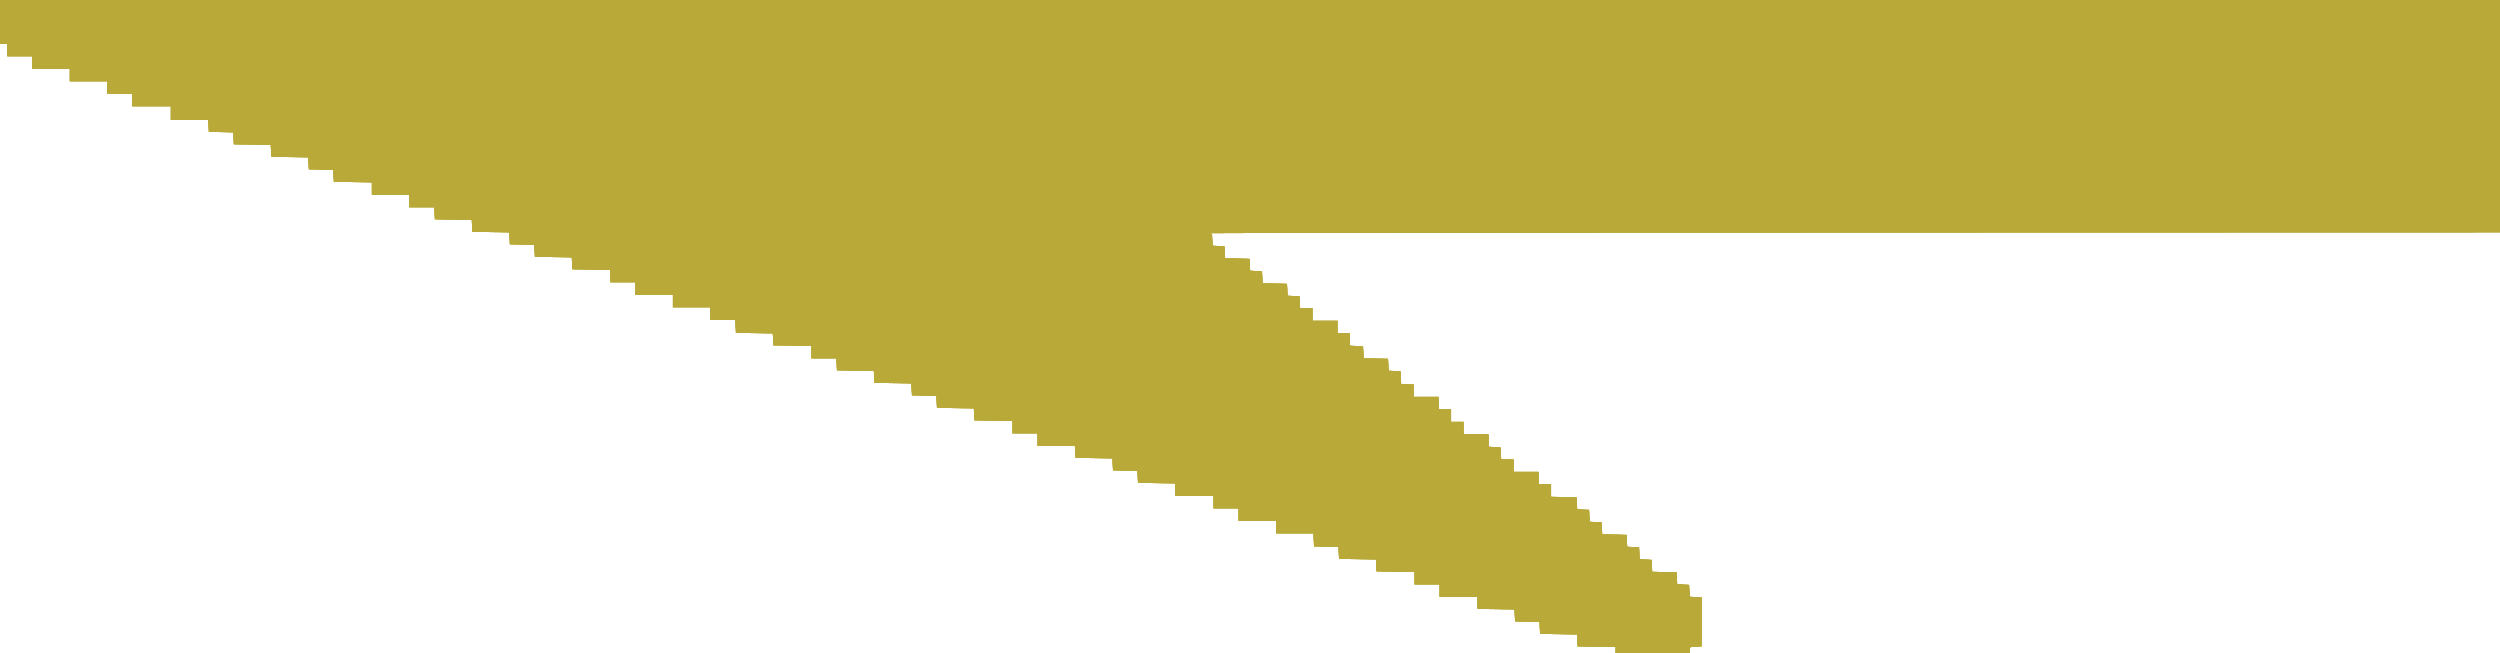 <svg id="svg" xmlns="http://www.w3.org/2000/svg" xmlns:xlink="http://www.w3.org/1999/xlink" width="400" height="104.523" viewBox="0, 0, 400,104.523" version="1.1"><g id="svgg"><path id="path0" d="M0.000 3.500 L 0.000 7.000 0.583 7.000 L 1.167 7.000 1.167 8.000 L 1.167 9.000 3.167 9.000 L 5.167 9.000 5.167 10.000 L 5.167 11.000 8.167 11.000 L 11.167 11.000 11.167 12.000 L 11.167 13.000 14.167 13.000 L 17.167 13.000 17.167 14.000 L 17.167 15.000 19.167 15.000 L 21.167 15.000 21.167 16.000 L 21.167 17.000 24.250 17.000 L 27.333 17.000 27.333 18.083 L 27.333 19.167 30.325 19.167 L 33.317 19.167 33.367 20.125 L 33.417 21.083 35.367 21.130 L 37.317 21.177 37.367 22.130 L 37.417 23.083 40.367 23.129 L 43.317 23.174 43.367 24.129 L 43.417 25.083 46.367 25.129 L 49.317 25.174 49.367 26.129 L 49.417 27.083 51.367 27.130 L 53.317 27.177 53.367 28.130 L 53.417 29.083 56.458 29.129 L 59.500 29.174 59.500 30.170 L 59.500 31.167 62.500 31.167 L 65.500 31.167 65.500 32.167 L 65.500 33.167 67.492 33.167 L 69.483 33.167 69.533 34.125 L 69.583 35.083 72.533 35.129 L 75.484 35.174 75.533 36.129 L 75.583 37.083 78.533 37.129 L 81.484 37.174 81.533 38.129 L 81.583 39.083 83.534 39.130 L 85.484 39.177 85.534 40.130 L 85.583 41.083 88.533 41.129 L 91.484 41.174 91.533 42.129 L 91.583 43.083 94.625 43.129 L 97.667 43.174 97.667 44.170 L 97.667 45.167 99.667 45.167 L 101.667 45.167 101.667 46.167 L 101.667 47.167 104.667 47.167 L 107.667 47.167 107.667 48.167 L 107.667 49.167 110.667 49.167 L 113.667 49.167 113.667 50.167 L 113.667 51.167 115.659 51.167 L 117.651 51.167 117.700 52.208 L 117.750 53.250 120.700 53.295 L 123.650 53.341 123.700 54.295 L 123.750 55.250 126.792 55.295 L 129.833 55.341 129.833 56.337 L 129.833 57.333 131.825 57.333 L 133.817 57.333 133.867 58.292 L 133.917 59.250 136.867 59.295 L 139.817 59.341 139.867 60.295 L 139.917 61.250 142.867 61.295 L 145.817 61.341 145.867 62.295 L 145.917 63.250 147.867 63.297 L 149.817 63.344 149.867 64.297 L 149.917 65.250 152.867 65.295 L 155.817 65.341 155.867 66.295 L 155.917 67.250 158.958 67.295 L 162.000 67.341 162.000 68.337 L 162.000 69.333 164.000 69.333 L 166.000 69.333 166.000 70.333 L 166.000 71.333 168.992 71.333 L 171.983 71.333 172.033 72.292 L 172.083 73.250 175.033 73.295 L 177.984 73.341 178.033 74.295 L 178.083 75.250 180.034 75.297 L 181.984 75.344 182.034 76.297 L 182.083 77.250 185.042 77.296 L 188.000 77.341 188.000 78.337 L 188.000 79.333 191.083 79.333 L 194.167 79.333 194.167 80.333 L 194.167 81.333 196.167 81.333 L 198.167 81.333 198.167 82.333 L 198.167 83.333 201.167 83.333 L 204.167 83.333 204.167 84.333 L 204.167 85.333 207.159 85.333 L 210.151 85.333 210.200 86.375 L 210.250 87.417 212.200 87.464 L 214.150 87.510 214.200 88.464 L 214.250 89.417 217.200 89.462 L 220.150 89.508 220.200 90.462 L 220.250 91.417 223.292 91.462 L 226.333 91.508 226.333 92.504 L 226.333 93.500 228.333 93.500 L 230.333 93.500 230.333 94.500 L 230.333 95.500 233.325 95.500 L 236.317 95.500 236.367 96.458 L 236.417 97.417 239.367 97.462 L 242.317 97.508 242.367 98.462 L 242.417 99.417 244.367 99.464 L 246.317 99.510 246.367 100.464 L 246.417 101.417 249.367 101.462 L 252.317 101.508 252.367 102.462 L 252.417 103.417 255.458 103.462 L 258.500 103.508 258.500 104.004 L 258.500 104.500 264.417 104.500 L 270.333 104.500 270.333 104.008 C 270.333 103.527,270.353 103.516,271.292 103.467 L 272.250 103.417 272.250 99.500 L 272.250 95.583 271.300 95.534 L 270.349 95.484 270.300 94.534 L 270.250 93.583 269.300 93.534 L 268.349 93.484 268.300 92.534 L 268.250 91.583 266.300 91.536 L 264.350 91.490 264.300 90.536 L 264.250 89.583 263.300 89.534 L 262.349 89.484 262.300 88.534 L 262.250 87.583 261.300 87.534 L 260.349 87.484 260.300 86.534 L 260.250 85.583 258.300 85.536 L 256.350 85.490 256.300 84.536 L 256.250 83.583 255.300 83.534 L 254.349 83.484 254.300 82.534 L 254.250 81.583 253.300 81.534 L 252.349 81.484 252.300 80.534 L 252.250 79.583 250.208 79.537 L 248.167 79.490 248.167 78.495 L 248.167 77.500 247.167 77.500 L 246.167 77.500 246.167 76.500 L 246.167 75.500 244.167 75.500 L 242.167 75.500 242.167 74.500 L 242.167 73.500 241.175 73.500 L 240.183 73.500 240.133 72.542 L 240.083 71.583 239.125 71.533 L 238.167 71.483 238.167 70.492 L 238.167 69.500 236.167 69.500 L 234.167 69.500 234.167 68.500 L 234.167 67.500 233.167 67.500 L 232.167 67.500 232.167 66.500 L 232.167 65.500 231.167 65.500 L 230.167 65.500 230.167 64.500 L 230.167 63.500 228.167 63.500 L 226.167 63.500 226.167 62.500 L 226.167 61.500 225.175 61.500 L 224.183 61.500 224.133 60.458 L 224.083 59.417 223.133 59.367 L 222.183 59.317 222.133 58.367 L 222.083 57.417 220.133 57.370 L 218.183 57.323 218.133 56.370 L 218.083 55.417 217.042 55.367 L 216.000 55.317 216.000 54.325 L 216.000 53.333 215.000 53.333 L 214.000 53.333 214.000 52.333 L 214.000 51.333 212.000 51.333 L 210.000 51.333 210.000 50.333 L 210.000 49.333 209.008 49.333 L 208.017 49.333 207.967 48.375 L 207.917 47.417 206.966 47.367 L 206.016 47.317 205.966 46.367 L 205.917 45.417 203.966 45.370 L 202.016 45.323 201.966 44.370 L 201.917 43.417 200.966 43.367 L 200.016 43.317 199.966 42.367 L 199.917 41.417 197.966 41.370 L 196.016 41.323 195.966 40.370 L 195.917 39.417 194.966 39.367 L 194.016 39.317 193.966 38.367 L 193.917 37.417 192.917 37.320 C 192.367 37.266,238.735 37.210,295.958 37.195 L 400.000 37.167 400.000 18.583 L 400.000 0.000 200.000 0.000 L 0.000 0.000 0.000 3.500 " stroke="none" fill="#b8a939" fill-rule="evenodd"></path><path id="path1" d="M0.000 3.500 L 0.000 7.000 0.583 7.000 L 1.167 7.000 1.167 8.000 L 1.167 9.000 3.167 9.000 L 5.167 9.000 5.167 10.000 L 5.167 11.000 8.167 11.000 L 11.167 11.000 11.167 12.000 L 11.167 13.000 14.167 13.000 L 17.167 13.000 17.167 14.000 L 17.167 15.000 19.167 15.000 L 21.167 15.000 21.167 16.000 L 21.167 17.000 24.250 17.000 L 27.333 17.000 27.333 18.083 L 27.333 19.167 30.325 19.167 L 33.317 19.167 33.367 20.125 L 33.417 21.083 35.367 21.130 L 37.317 21.177 37.367 22.130 L 37.417 23.083 40.367 23.129 L 43.317 23.174 43.367 24.129 L 43.417 25.083 46.367 25.129 L 49.317 25.174 49.367 26.129 L 49.417 27.083 51.367 27.130 L 53.317 27.177 53.367 28.130 L 53.417 29.083 56.458 29.129 L 59.500 29.174 59.500 30.170 L 59.500 31.167 62.500 31.167 L 65.500 31.167 65.500 32.167 L 65.500 33.167 67.492 33.167 L 69.483 33.167 69.533 34.125 L 69.583 35.083 72.533 35.129 L 75.484 35.174 75.533 36.129 L 75.583 37.083 78.533 37.129 L 81.484 37.174 81.533 38.129 L 81.583 39.083 83.534 39.130 L 85.484 39.177 85.534 40.130 L 85.583 41.083 88.533 41.129 L 91.484 41.174 91.533 42.129 L 91.583 43.083 94.625 43.129 L 97.667 43.174 97.667 44.170 L 97.667 45.167 99.667 45.167 L 101.667 45.167 101.667 46.167 L 101.667 47.167 104.667 47.167 L 107.667 47.167 107.667 48.167 L 107.667 49.167 110.667 49.167 L 113.667 49.167 113.667 50.167 L 113.667 51.167 115.659 51.167 L 117.651 51.167 117.700 52.208 L 117.750 53.250 120.700 53.295 L 123.650 53.341 123.700 54.295 L 123.750 55.250 126.792 55.295 L 129.833 55.341 129.833 56.337 L 129.833 57.333 131.825 57.333 L 133.817 57.333 133.867 58.292 L 133.917 59.250 136.867 59.295 L 139.817 59.341 139.867 60.295 L 139.917 61.250 142.867 61.295 L 145.817 61.341 145.867 62.295 L 145.917 63.250 147.867 63.297 L 149.817 63.344 149.867 64.297 L 149.917 65.250 152.867 65.295 L 155.817 65.341 155.867 66.295 L 155.917 67.250 158.958 67.295 L 162.000 67.341 162.000 68.337 L 162.000 69.333 164.000 69.333 L 166.000 69.333 166.000 70.333 L 166.000 71.333 168.992 71.333 L 171.983 71.333 172.033 72.292 L 172.083 73.250 175.033 73.295 L 177.984 73.341 178.033 74.295 L 178.083 75.250 180.034 75.297 L 181.984 75.344 182.034 76.297 L 182.083 77.250 185.042 77.296 L 188.000 77.341 188.000 78.337 L 188.000 79.333 191.083 79.333 L 194.167 79.333 194.167 80.333 L 194.167 81.333 196.167 81.333 L 198.167 81.333 198.167 82.333 L 198.167 83.333 201.167 83.333 L 204.167 83.333 204.167 84.333 L 204.167 85.333 207.159 85.333 L 210.151 85.333 210.200 86.375 L 210.250 87.417 212.200 87.464 L 214.150 87.510 214.200 88.464 L 214.250 89.417 217.200 89.462 L 220.150 89.508 220.200 90.462 L 220.250 91.417 223.292 91.462 L 226.333 91.508 226.333 92.504 L 226.333 93.500 228.333 93.500 L 230.333 93.500 230.333 94.500 L 230.333 95.500 233.325 95.500 L 236.317 95.500 236.367 96.458 L 236.417 97.417 239.367 97.462 L 242.317 97.508 242.367 98.462 L 242.417 99.417 244.367 99.464 L 246.317 99.510 246.367 100.464 L 246.417 101.417 249.367 101.462 L 252.317 101.508 252.367 102.462 L 252.417 103.417 255.458 103.462 L 258.500 103.508 258.500 104.004 L 258.500 104.500 264.417 104.500 L 270.333 104.500 270.333 104.008 C 270.333 103.527,270.353 103.516,271.292 103.467 L 272.250 103.417 272.250 99.500 L 272.250 95.583 271.300 95.534 L 270.349 95.484 270.300 94.534 L 270.250 93.583 269.300 93.534 L 268.349 93.484 268.300 92.534 L 268.250 91.583 266.300 91.536 L 264.350 91.490 264.300 90.536 L 264.250 89.583 263.300 89.534 L 262.349 89.484 262.300 88.534 L 262.250 87.583 261.300 87.534 L 260.349 87.484 260.300 86.534 L 260.250 85.583 258.300 85.536 L 256.350 85.490 256.300 84.536 L 256.250 83.583 255.300 83.534 L 254.349 83.484 254.300 82.534 L 254.250 81.583 253.300 81.534 L 252.349 81.484 252.300 80.534 L 252.250 79.583 250.208 79.537 L 248.167 79.490 248.167 78.495 L 248.167 77.500 247.167 77.500 L 246.167 77.500 246.167 76.500 L 246.167 75.500 244.167 75.500 L 242.167 75.500 242.167 74.500 L 242.167 73.500 241.175 73.500 L 240.183 73.500 240.133 72.542 L 240.083 71.583 239.125 71.533 L 238.167 71.483 238.167 70.492 L 238.167 69.500 236.167 69.500 L 234.167 69.500 234.167 68.500 L 234.167 67.500 233.167 67.500 L 232.167 67.500 232.167 66.500 L 232.167 65.500 231.167 65.500 L 230.167 65.500 230.167 64.500 L 230.167 63.500 228.167 63.500 L 226.167 63.500 226.167 62.500 L 226.167 61.500 225.175 61.500 L 224.183 61.500 224.133 60.458 L 224.083 59.417 223.133 59.367 L 222.183 59.317 222.133 58.367 L 222.083 57.417 220.133 57.370 L 218.183 57.323 218.133 56.370 L 218.083 55.417 217.042 55.367 L 216.000 55.317 216.000 54.325 L 216.000 53.333 215.000 53.333 L 214.000 53.333 214.000 52.333 L 214.000 51.333 212.000 51.333 L 210.000 51.333 210.000 50.333 L 210.000 49.333 209.008 49.333 L 208.017 49.333 207.967 48.375 L 207.917 47.417 206.966 47.367 L 206.016 47.317 205.966 46.367 L 205.917 45.417 203.966 45.370 L 202.016 45.323 201.966 44.370 L 201.917 43.417 200.966 43.367 L 200.016 43.317 199.966 42.367 L 199.917 41.417 197.966 41.370 L 196.016 41.323 195.966 40.370 L 195.917 39.417 194.966 39.367 L 194.016 39.317 193.966 38.367 L 193.917 37.417 192.917 37.320 C 192.367 37.266,238.735 37.210,295.958 37.195 L 400.000 37.167 400.000 18.583 L 400.000 0.000 200.000 0.000 L 0.000 0.000 0.000 3.500 " stroke="none" fill="#b8a939" fill-rule="evenodd"></path><path id="path2" d="M0.000 3.500 L 0.000 7.000 0.583 7.000 L 1.167 7.000 1.167 8.000 L 1.167 9.000 3.167 9.000 L 5.167 9.000 5.167 10.000 L 5.167 11.000 8.167 11.000 L 11.167 11.000 11.167 12.000 L 11.167 13.000 14.167 13.000 L 17.167 13.000 17.167 14.000 L 17.167 15.000 19.167 15.000 L 21.167 15.000 21.167 16.000 L 21.167 17.000 24.250 17.000 L 27.333 17.000 27.333 18.083 L 27.333 19.167 30.325 19.167 L 33.317 19.167 33.367 20.125 L 33.417 21.083 35.367 21.130 L 37.317 21.177 37.367 22.130 L 37.417 23.083 40.367 23.129 L 43.317 23.174 43.367 24.129 L 43.417 25.083 46.367 25.129 L 49.317 25.174 49.367 26.129 L 49.417 27.083 51.367 27.130 L 53.317 27.177 53.367 28.130 L 53.417 29.083 56.458 29.129 L 59.500 29.174 59.500 30.170 L 59.500 31.167 62.500 31.167 L 65.500 31.167 65.500 32.167 L 65.500 33.167 67.492 33.167 L 69.483 33.167 69.533 34.125 L 69.583 35.083 72.533 35.129 L 75.484 35.174 75.533 36.129 L 75.583 37.083 78.533 37.129 L 81.484 37.174 81.533 38.129 L 81.583 39.083 83.534 39.130 L 85.484 39.177 85.534 40.130 L 85.583 41.083 88.533 41.129 L 91.484 41.174 91.533 42.129 L 91.583 43.083 94.625 43.129 L 97.667 43.174 97.667 44.170 L 97.667 45.167 99.667 45.167 L 101.667 45.167 101.667 46.167 L 101.667 47.167 104.667 47.167 L 107.667 47.167 107.667 48.167 L 107.667 49.167 110.667 49.167 L 113.667 49.167 113.667 50.167 L 113.667 51.167 115.659 51.167 L 117.651 51.167 117.700 52.208 L 117.750 53.250 120.700 53.295 L 123.650 53.341 123.700 54.295 L 123.750 55.250 126.792 55.295 L 129.833 55.341 129.833 56.337 L 129.833 57.333 131.825 57.333 L 133.817 57.333 133.867 58.292 L 133.917 59.250 136.867 59.295 L 139.817 59.341 139.867 60.295 L 139.917 61.250 142.867 61.295 L 145.817 61.341 145.867 62.295 L 145.917 63.250 147.867 63.297 L 149.817 63.344 149.867 64.297 L 149.917 65.250 152.867 65.295 L 155.817 65.341 155.867 66.295 L 155.917 67.250 158.958 67.295 L 162.000 67.341 162.000 68.337 L 162.000 69.333 164.000 69.333 L 166.000 69.333 166.000 70.333 L 166.000 71.333 168.992 71.333 L 171.983 71.333 172.033 72.292 L 172.083 73.250 175.033 73.295 L 177.984 73.341 178.033 74.295 L 178.083 75.250 180.034 75.297 L 181.984 75.344 182.034 76.297 L 182.083 77.250 185.042 77.296 L 188.000 77.341 188.000 78.337 L 188.000 79.333 191.083 79.333 L 194.167 79.333 194.167 80.333 L 194.167 81.333 196.167 81.333 L 198.167 81.333 198.167 82.333 L 198.167 83.333 201.167 83.333 L 204.167 83.333 204.167 84.333 L 204.167 85.333 207.159 85.333 L 210.151 85.333 210.200 86.375 L 210.250 87.417 212.200 87.464 L 214.150 87.510 214.200 88.464 L 214.250 89.417 217.200 89.462 L 220.150 89.508 220.200 90.462 L 220.250 91.417 223.292 91.462 L 226.333 91.508 226.333 92.504 L 226.333 93.500 228.333 93.500 L 230.333 93.500 230.333 94.500 L 230.333 95.500 233.325 95.500 L 236.317 95.500 236.367 96.458 L 236.417 97.417 239.367 97.462 L 242.317 97.508 242.367 98.462 L 242.417 99.417 244.367 99.464 L 246.317 99.510 246.367 100.464 L 246.417 101.417 249.367 101.462 L 252.317 101.508 252.367 102.462 L 252.417 103.417 255.458 103.462 L 258.500 103.508 258.500 104.004 L 258.500 104.500 264.417 104.500 L 270.333 104.500 270.333 104.008 C 270.333 103.527,270.353 103.516,271.292 103.467 L 272.250 103.417 272.250 99.500 L 272.250 95.583 271.300 95.534 L 270.349 95.484 270.300 94.534 L 270.250 93.583 269.300 93.534 L 268.349 93.484 268.300 92.534 L 268.250 91.583 266.300 91.536 L 264.350 91.490 264.300 90.536 L 264.250 89.583 263.300 89.534 L 262.349 89.484 262.300 88.534 L 262.250 87.583 261.300 87.534 L 260.349 87.484 260.300 86.534 L 260.250 85.583 258.300 85.536 L 256.350 85.490 256.300 84.536 L 256.250 83.583 255.300 83.534 L 254.349 83.484 254.300 82.534 L 254.250 81.583 253.300 81.534 L 252.349 81.484 252.300 80.534 L 252.250 79.583 250.208 79.537 L 248.167 79.490 248.167 78.495 L 248.167 77.500 247.167 77.500 L 246.167 77.500 246.167 76.500 L 246.167 75.500 244.167 75.500 L 242.167 75.500 242.167 74.500 L 242.167 73.500 241.175 73.500 L 240.183 73.500 240.133 72.542 L 240.083 71.583 239.125 71.533 L 238.167 71.483 238.167 70.492 L 238.167 69.500 236.167 69.500 L 234.167 69.500 234.167 68.500 L 234.167 67.500 233.167 67.500 L 232.167 67.500 232.167 66.500 L 232.167 65.500 231.167 65.500 L 230.167 65.500 230.167 64.500 L 230.167 63.500 228.167 63.500 L 226.167 63.500 226.167 62.500 L 226.167 61.500 225.175 61.500 L 224.183 61.500 224.133 60.458 L 224.083 59.417 223.133 59.367 L 222.183 59.317 222.133 58.367 L 222.083 57.417 220.133 57.370 L 218.183 57.323 218.133 56.370 L 218.083 55.417 217.042 55.367 L 216.000 55.317 216.000 54.325 L 216.000 53.333 215.000 53.333 L 214.000 53.333 214.000 52.333 L 214.000 51.333 212.000 51.333 L 210.000 51.333 210.000 50.333 L 210.000 49.333 209.008 49.333 L 208.017 49.333 207.967 48.375 L 207.917 47.417 206.966 47.367 L 206.016 47.317 205.966 46.367 L 205.917 45.417 203.966 45.370 L 202.016 45.323 201.966 44.370 L 201.917 43.417 200.966 43.367 L 200.016 43.317 199.966 42.367 L 199.917 41.417 197.966 41.370 L 196.016 41.323 195.966 40.370 L 195.917 39.417 194.966 39.367 L 194.016 39.317 193.966 38.367 L 193.917 37.417 192.917 37.320 C 192.367 37.266,238.735 37.210,295.958 37.195 L 400.000 37.167 400.000 18.583 L 400.000 0.000 200.000 0.000 L 0.000 0.000 0.000 3.500 " stroke="none" fill="#b8a939" fill-rule="evenodd"></path><path id="path3" d="M0.000 3.500 L 0.000 7.000 0.583 7.000 L 1.167 7.000 1.167 8.000 L 1.167 9.000 3.167 9.000 L 5.167 9.000 5.167 10.000 L 5.167 11.000 8.167 11.000 L 11.167 11.000 11.167 12.000 L 11.167 13.000 14.167 13.000 L 17.167 13.000 17.167 14.000 L 17.167 15.000 19.167 15.000 L 21.167 15.000 21.167 16.000 L 21.167 17.000 24.250 17.000 L 27.333 17.000 27.333 18.083 L 27.333 19.167 30.325 19.167 L 33.317 19.167 33.367 20.125 L 33.417 21.083 35.367 21.130 L 37.317 21.177 37.367 22.130 L 37.417 23.083 40.367 23.129 L 43.317 23.174 43.367 24.129 L 43.417 25.083 46.367 25.129 L 49.317 25.174 49.367 26.129 L 49.417 27.083 51.367 27.130 L 53.317 27.177 53.367 28.130 L 53.417 29.083 56.458 29.129 L 59.500 29.174 59.500 30.170 L 59.500 31.167 62.500 31.167 L 65.500 31.167 65.500 32.167 L 65.500 33.167 67.492 33.167 L 69.483 33.167 69.533 34.125 L 69.583 35.083 72.533 35.129 L 75.484 35.174 75.533 36.129 L 75.583 37.083 78.533 37.129 L 81.484 37.174 81.533 38.129 L 81.583 39.083 83.534 39.130 L 85.484 39.177 85.534 40.130 L 85.583 41.083 88.533 41.129 L 91.484 41.174 91.533 42.129 L 91.583 43.083 94.625 43.129 L 97.667 43.174 97.667 44.170 L 97.667 45.167 99.667 45.167 L 101.667 45.167 101.667 46.167 L 101.667 47.167 104.667 47.167 L 107.667 47.167 107.667 48.167 L 107.667 49.167 110.667 49.167 L 113.667 49.167 113.667 50.167 L 113.667 51.167 115.659 51.167 L 117.651 51.167 117.700 52.208 L 117.750 53.250 120.700 53.295 L 123.650 53.341 123.700 54.295 L 123.750 55.250 126.792 55.295 L 129.833 55.341 129.833 56.337 L 129.833 57.333 131.825 57.333 L 133.817 57.333 133.867 58.292 L 133.917 59.250 136.867 59.295 L 139.817 59.341 139.867 60.295 L 139.917 61.250 142.867 61.295 L 145.817 61.341 145.867 62.295 L 145.917 63.250 147.867 63.297 L 149.817 63.344 149.867 64.297 L 149.917 65.250 152.867 65.295 L 155.817 65.341 155.867 66.295 L 155.917 67.250 158.958 67.295 L 162.000 67.341 162.000 68.337 L 162.000 69.333 164.000 69.333 L 166.000 69.333 166.000 70.333 L 166.000 71.333 168.992 71.333 L 171.983 71.333 172.033 72.292 L 172.083 73.250 175.033 73.295 L 177.984 73.341 178.033 74.295 L 178.083 75.250 180.034 75.297 L 181.984 75.344 182.034 76.297 L 182.083 77.250 185.042 77.296 L 188.000 77.341 188.000 78.337 L 188.000 79.333 191.083 79.333 L 194.167 79.333 194.167 80.333 L 194.167 81.333 196.167 81.333 L 198.167 81.333 198.167 82.333 L 198.167 83.333 201.167 83.333 L 204.167 83.333 204.167 84.333 L 204.167 85.333 207.159 85.333 L 210.151 85.333 210.200 86.375 L 210.250 87.417 212.200 87.464 L 214.150 87.510 214.200 88.464 L 214.250 89.417 217.200 89.462 L 220.150 89.508 220.200 90.462 L 220.250 91.417 223.292 91.462 L 226.333 91.508 226.333 92.504 L 226.333 93.500 228.333 93.500 L 230.333 93.500 230.333 94.500 L 230.333 95.500 233.325 95.500 L 236.317 95.500 236.367 96.458 L 236.417 97.417 239.367 97.462 L 242.317 97.508 242.367 98.462 L 242.417 99.417 244.367 99.464 L 246.317 99.510 246.367 100.464 L 246.417 101.417 249.367 101.462 L 252.317 101.508 252.367 102.462 L 252.417 103.417 255.458 103.462 L 258.500 103.508 258.500 104.004 L 258.500 104.500 264.417 104.500 L 270.333 104.500 270.333 104.008 C 270.333 103.527,270.353 103.516,271.292 103.467 L 272.250 103.417 272.250 99.500 L 272.250 95.583 271.300 95.534 L 270.349 95.484 270.300 94.534 L 270.250 93.583 269.300 93.534 L 268.349 93.484 268.300 92.534 L 268.250 91.583 266.300 91.536 L 264.350 91.490 264.300 90.536 L 264.250 89.583 263.300 89.534 L 262.349 89.484 262.300 88.534 L 262.250 87.583 261.300 87.534 L 260.349 87.484 260.300 86.534 L 260.250 85.583 258.300 85.536 L 256.350 85.490 256.300 84.536 L 256.250 83.583 255.300 83.534 L 254.349 83.484 254.300 82.534 L 254.250 81.583 253.300 81.534 L 252.349 81.484 252.300 80.534 L 252.250 79.583 250.208 79.537 L 248.167 79.490 248.167 78.495 L 248.167 77.500 247.167 77.500 L 246.167 77.500 246.167 76.500 L 246.167 75.500 244.167 75.500 L 242.167 75.500 242.167 74.500 L 242.167 73.500 241.175 73.500 L 240.183 73.500 240.133 72.542 L 240.083 71.583 239.125 71.533 L 238.167 71.483 238.167 70.492 L 238.167 69.500 236.167 69.500 L 234.167 69.500 234.167 68.500 L 234.167 67.500 233.167 67.500 L 232.167 67.500 232.167 66.500 L 232.167 65.500 231.167 65.500 L 230.167 65.500 230.167 64.500 L 230.167 63.500 228.167 63.500 L 226.167 63.500 226.167 62.500 L 226.167 61.500 225.175 61.500 L 224.183 61.500 224.133 60.458 L 224.083 59.417 223.133 59.367 L 222.183 59.317 222.133 58.367 L 222.083 57.417 220.133 57.370 L 218.183 57.323 218.133 56.370 L 218.083 55.417 217.042 55.367 L 216.000 55.317 216.000 54.325 L 216.000 53.333 215.000 53.333 L 214.000 53.333 214.000 52.333 L 214.000 51.333 212.000 51.333 L 210.000 51.333 210.000 50.333 L 210.000 49.333 209.008 49.333 L 208.017 49.333 207.967 48.375 L 207.917 47.417 206.966 47.367 L 206.016 47.317 205.966 46.367 L 205.917 45.417 203.966 45.370 L 202.016 45.323 201.966 44.370 L 201.917 43.417 200.966 43.367 L 200.016 43.317 199.966 42.367 L 199.917 41.417 197.966 41.370 L 196.016 41.323 195.966 40.370 L 195.917 39.417 194.966 39.367 L 194.016 39.317 193.966 38.367 L 193.917 37.417 192.917 37.320 C 192.367 37.266,238.735 37.210,295.958 37.195 L 400.000 37.167 400.000 18.583 L 400.000 0.000 200.000 0.000 L 0.000 0.000 0.000 3.500 " stroke="none" fill="#b8a939" fill-rule="evenodd"></path></g></svg>